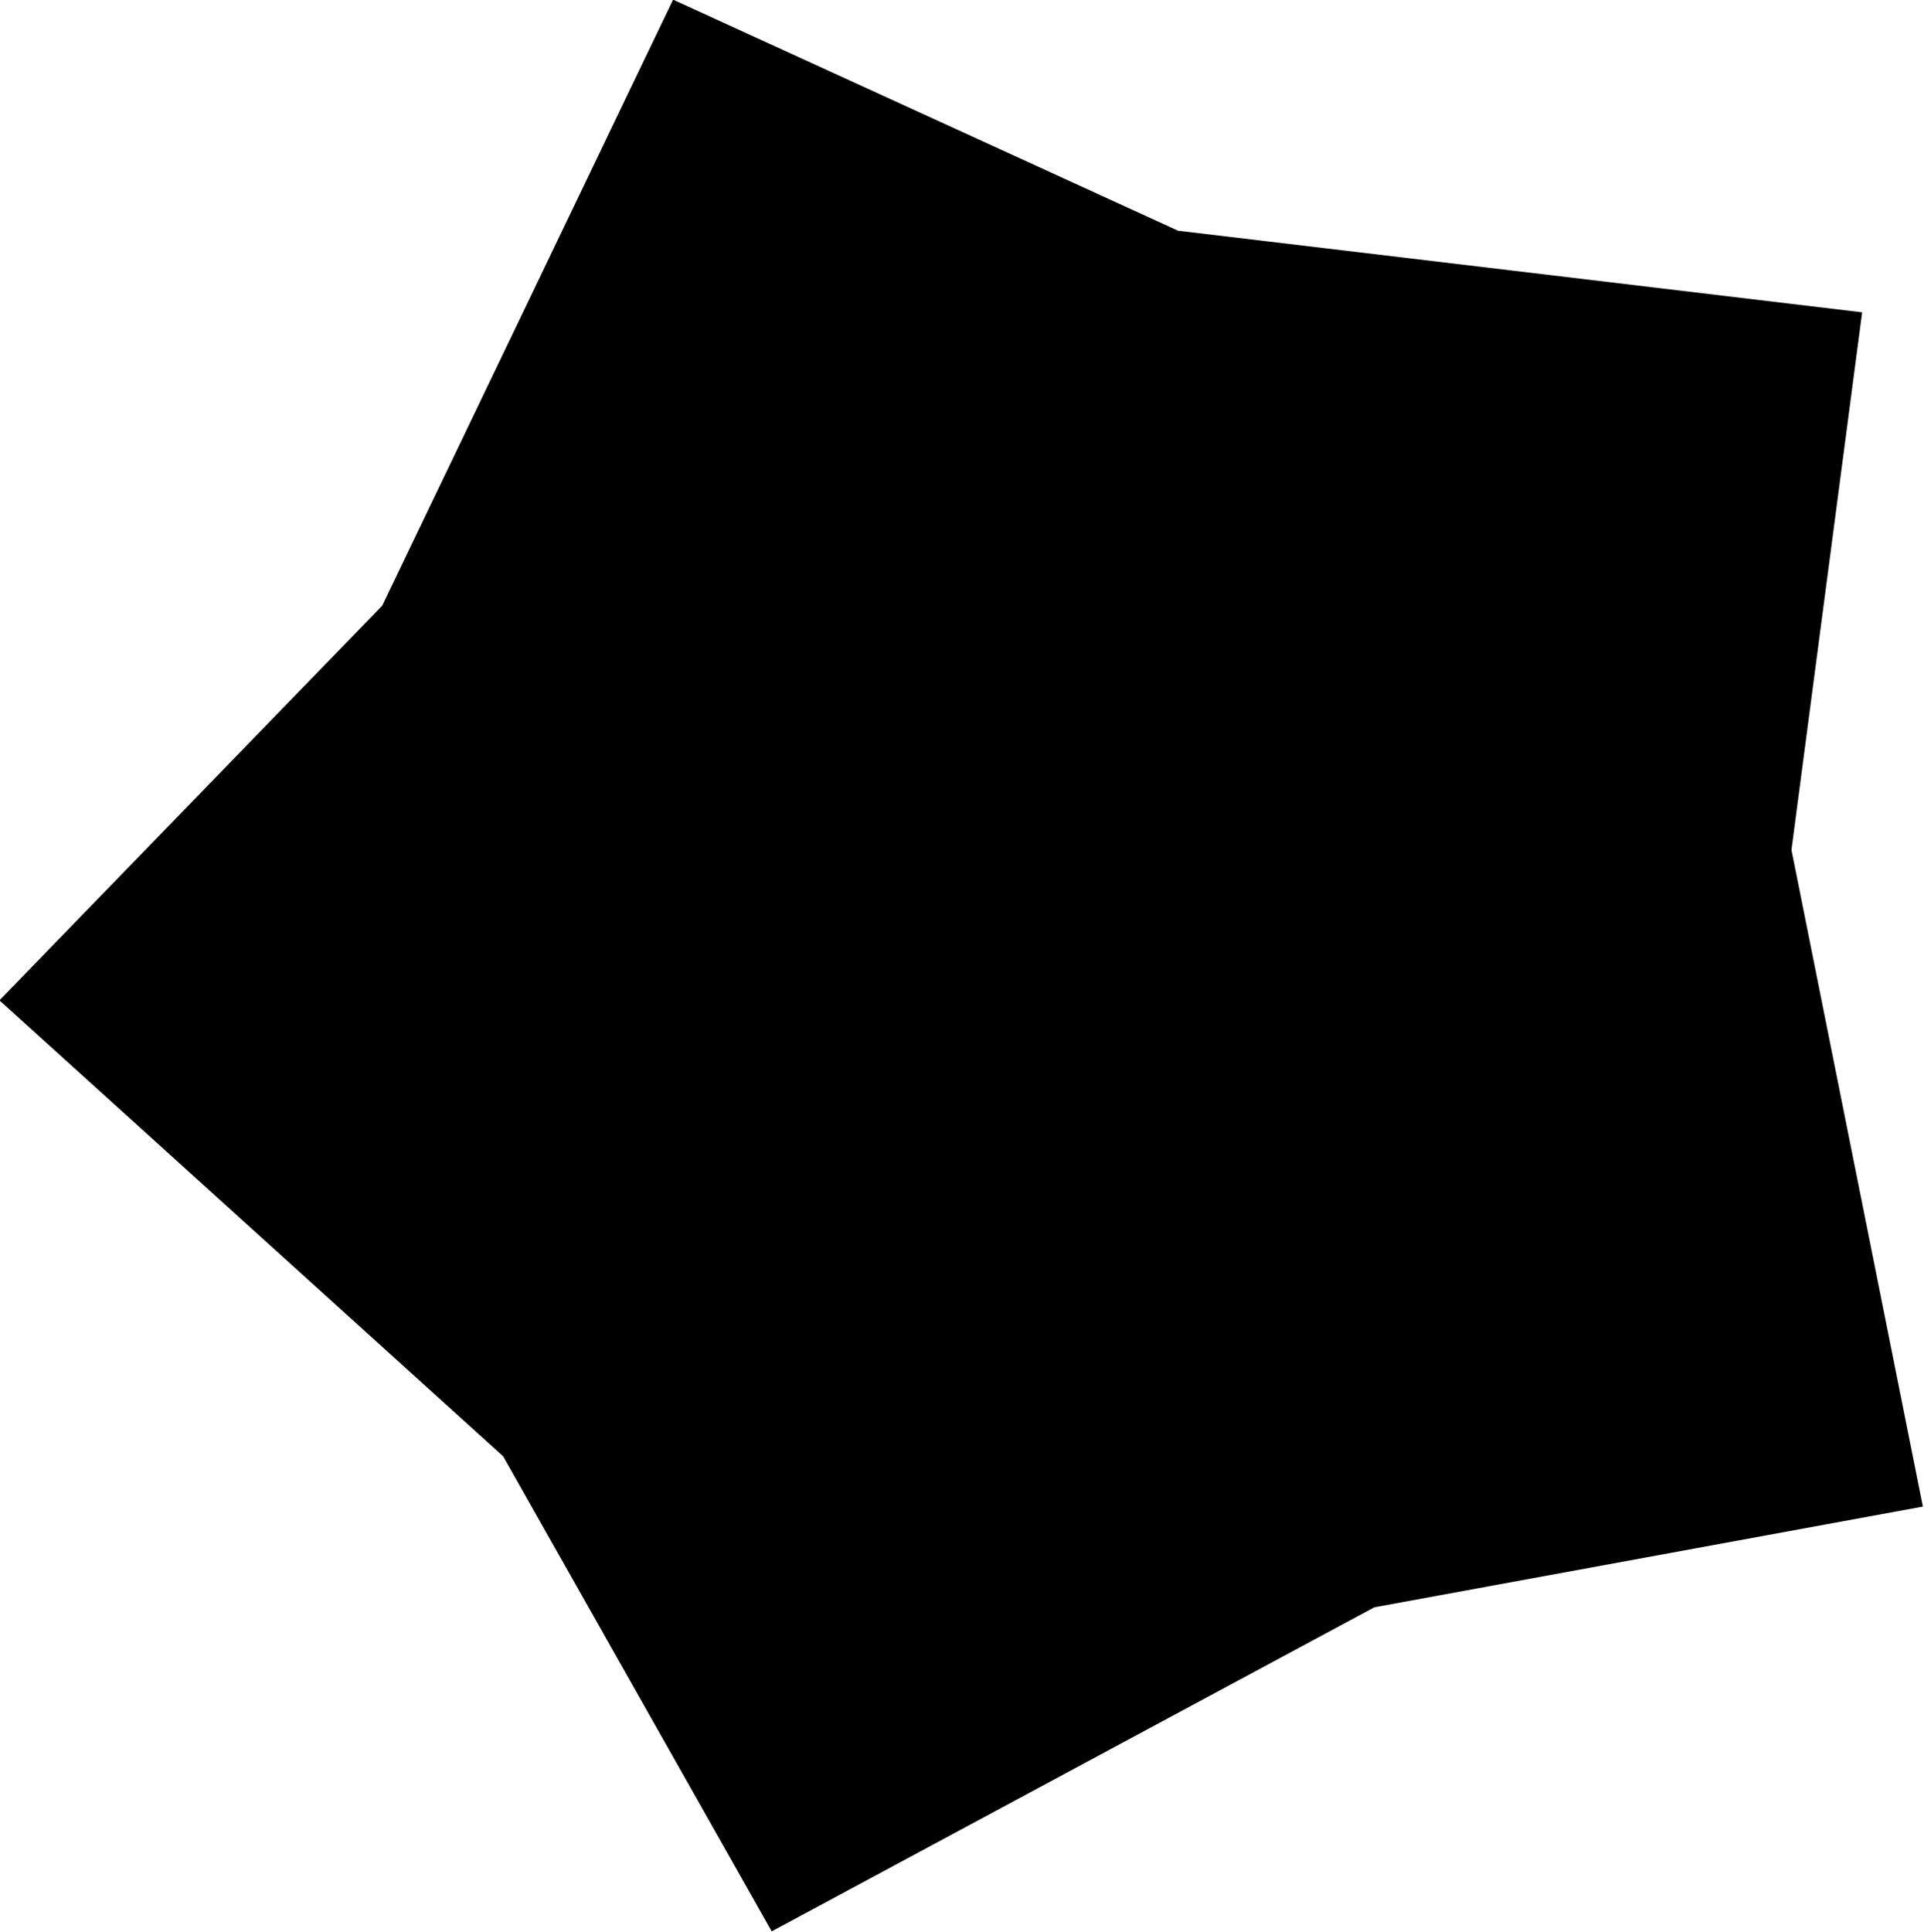 <?xml version="1.0" encoding="UTF-8" standalone="no"?>
<!-- Created with Inkscape (http://www.inkscape.org/) -->

<svg
   xmlns:dc="http://purl.org/dc/elements/1.1/"
   xmlns:cc="http://creativecommons.org/ns#"
   xmlns:rdf="http://www.w3.org/1999/02/22-rdf-syntax-ns#"
   xmlns:svg="http://www.w3.org/2000/svg"
   xmlns="http://www.w3.org/2000/svg"
   xmlns:sodipodi="http://sodipodi.sourceforge.net/DTD/sodipodi-0.dtd"
   xmlns:inkscape="http://www.inkscape.org/namespaces/inkscape"
   width="8.601"
   height="8.636"
   id="svg2"
   version="1.1"
   inkscape:version="0.91 r13725"
   sodipodi:docname="flowerMPadv.svg">
  <defs
     id="defs4" />
  <sodipodi:namedview
     id="base"
     pagecolor="#ffffff"
     bordercolor="#666666"
     borderopacity="1.0"
     inkscape:pageopacity="0.0"
     inkscape:pageshadow="2"
     inkscape:zoom="7.9195959"
     inkscape:cx="29.624139"
     inkscape:cy="-21.075816"
     inkscape:document-units="px"
     inkscape:current-layer="layer1"
     showgrid="false"
     fit-margin-top="0"
     fit-margin-left="0"
     fit-margin-right="0"
     fit-margin-bottom="0"
     inkscape:window-width="1536"
     inkscape:window-height="803"
     inkscape:window-x="-8"
     inkscape:window-y="-8"
     inkscape:window-maximized="1" />
  <g
     inkscape:label="Layer 1"
     inkscape:groupmode="layer"
     id="layer1"
     transform="translate(-68.163,-33.438)">
    <path
       sodipodi:type="star"
       style="fill:#000000;fill-opacity:1;stroke:#000000;stroke-width:1;stroke-miterlimit:4;stroke-dasharray:none;stroke-dashoffset:0;stroke-opacity:1"
       id="path3950"
       sodipodi:sides="5"
       sodipodi:cx="8.3035717"
       sodipodi:cy="7.7449231"
       sodipodi:r1="2.5872886"
       sodipodi:r2="1.8649461"
       sodipodi:arg1="0.57432561"
       sodipodi:arg2="1.0908701"
       inkscape:flatsided="false"
       inkscape:rounded="0"
       inkscape:randomized="0"
       d="M 10.476,9.151 9.165,9.399 7.638,10.245 6.996,9.075 5.72,7.885 6.635,6.913 7.372,5.331 8.579,5.9 10.312,6.113 10.143,7.437 Z"
       transform="matrix(1.421,0,0,1.379,61.039,27.004)"
       inkscape:transform-center-x="0.24580883"
       inkscape:transform-center-y="0.17423777" />
  </g>
</svg>
